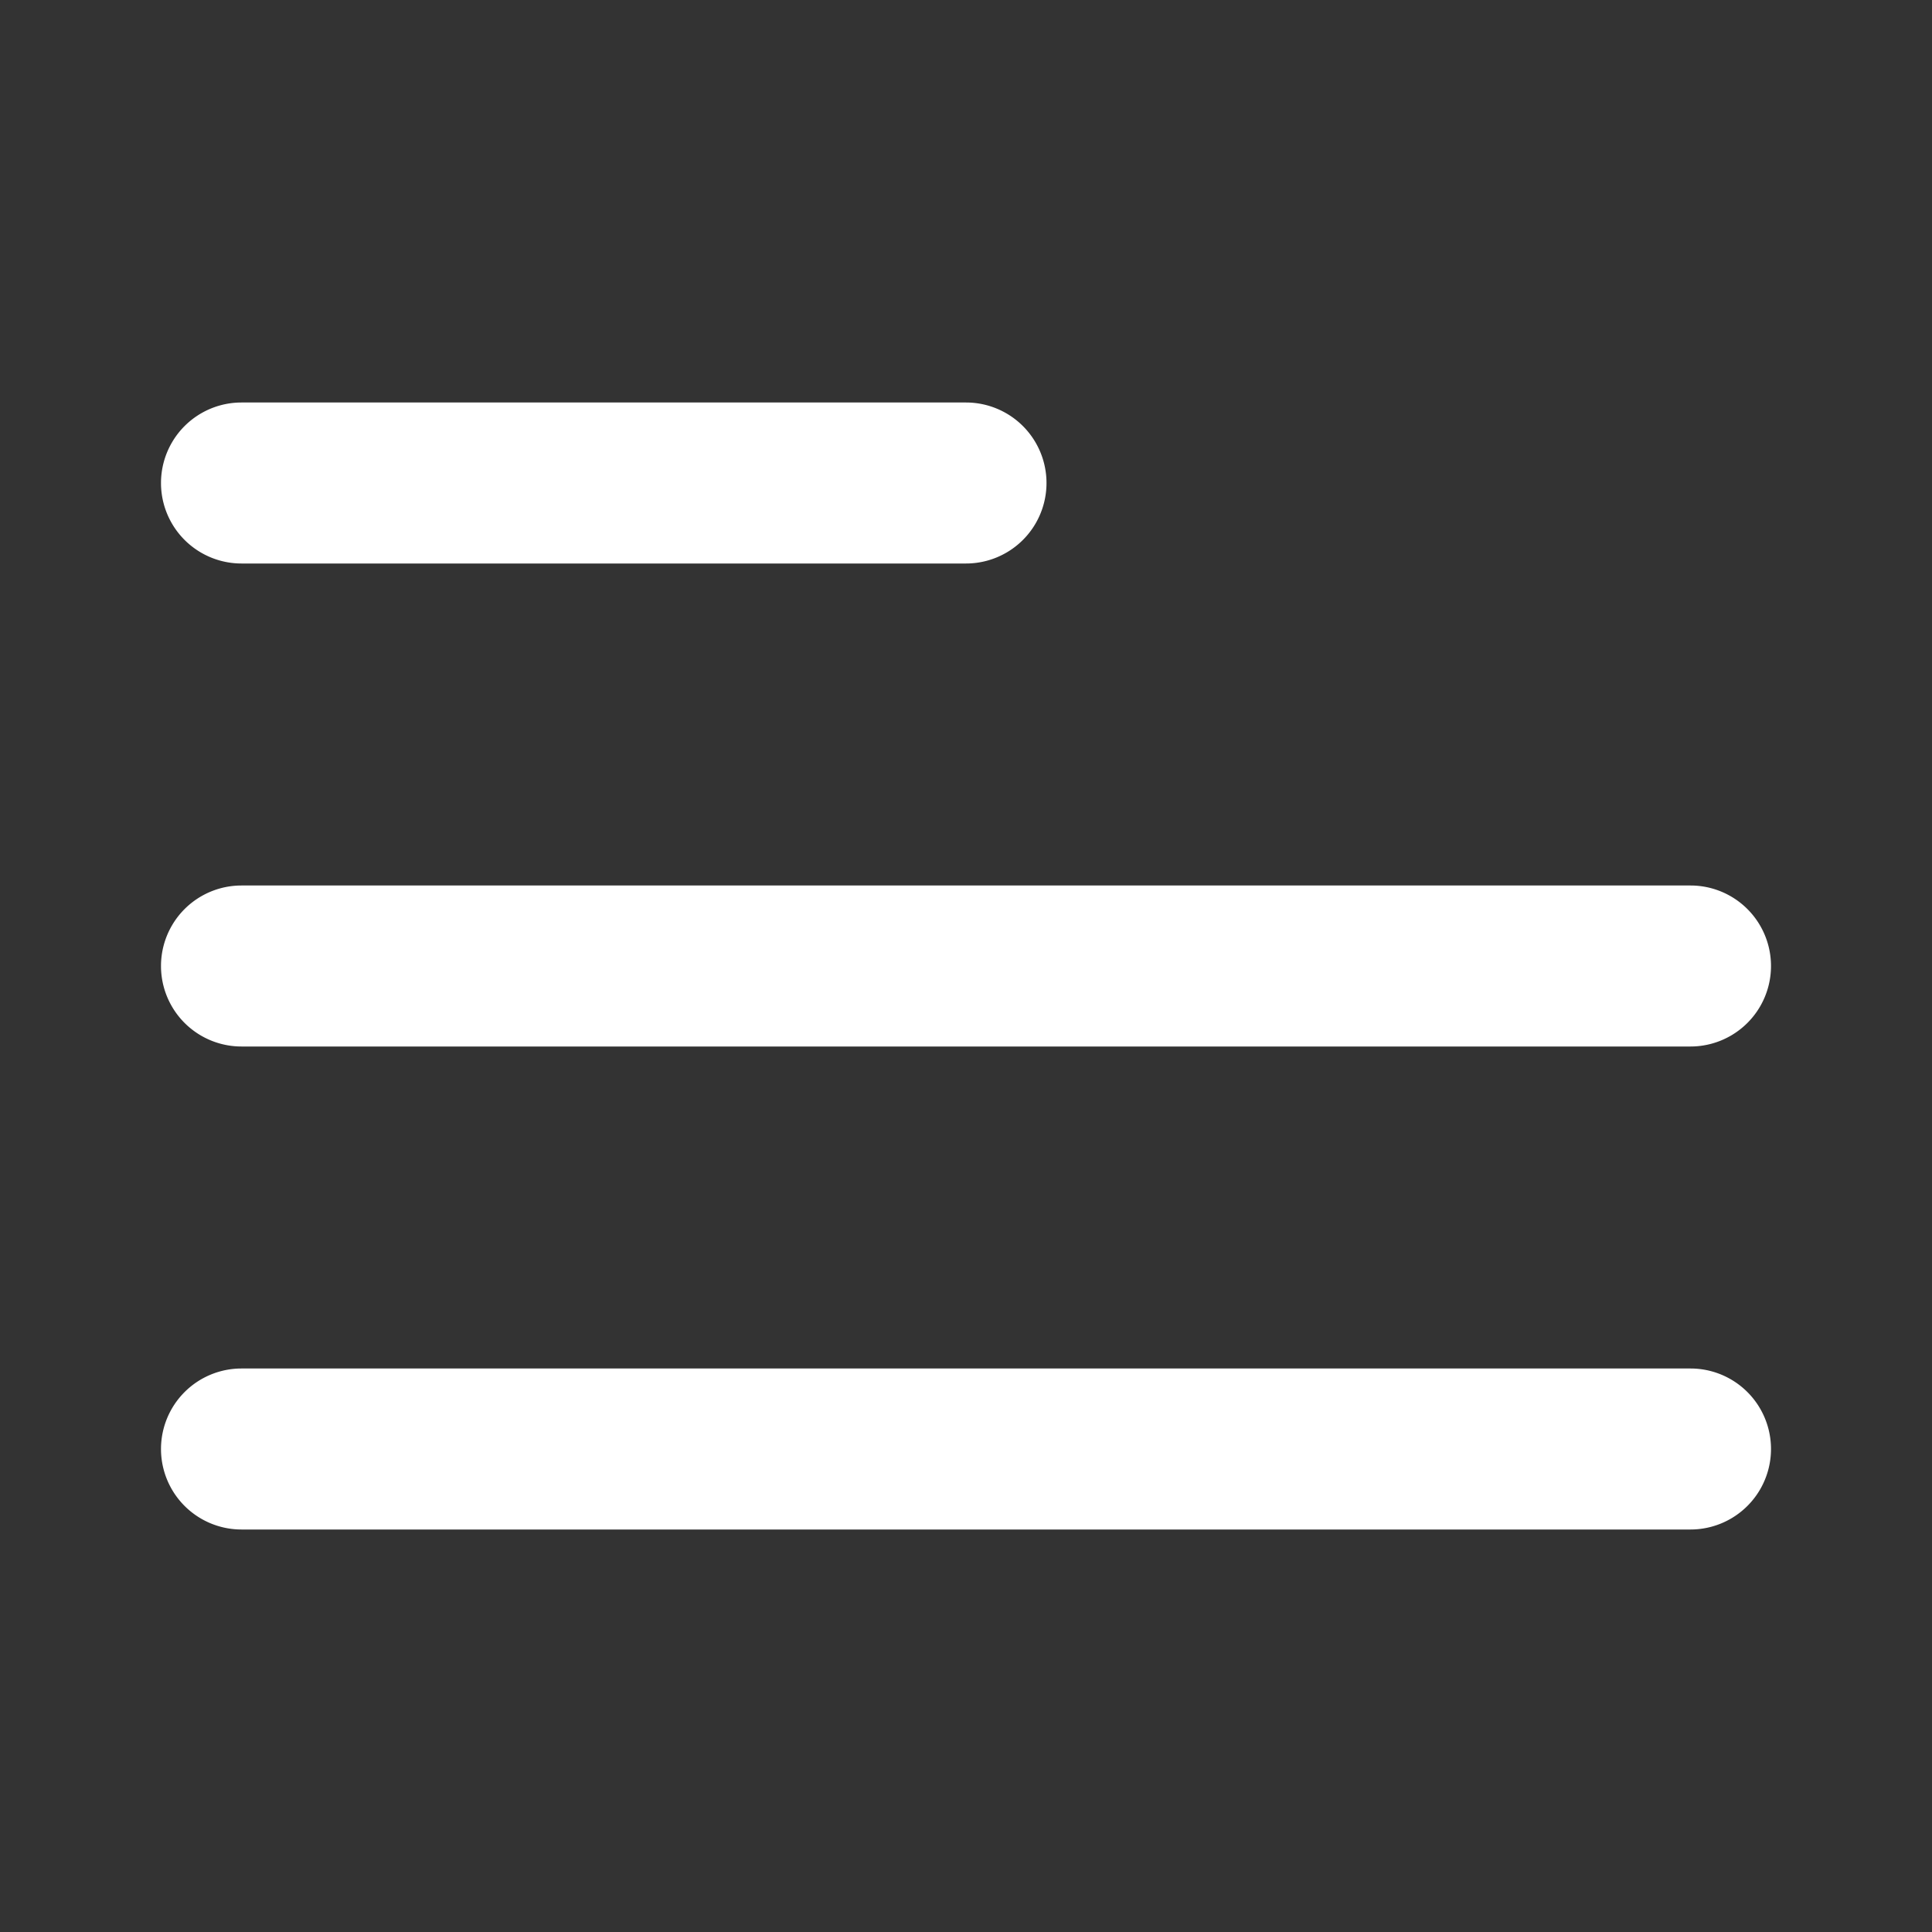 <svg xmlns="http://www.w3.org/2000/svg" version="1.1" xmlns:xlink="http://www.w3.org/1999/xlink" width="512" height="512" x="0" y="0" viewBox="0 0 24 24" style="enable-background:new 0 0 512 512" xml:space="preserve" class=""><rect x="0" y="0" width="24" height="24" fill="#333333" stroke="none"/><g transform="matrix(1,0,0,-1,0,24)"><path d="M2 6a1 1 0 0 1 1-1h18a1 1 0 0 1 0 2H3a1 1 0 0 1-1-1zm19 5H3a1 1 0 0 0 0 2h18a1 1 0 0 0 0-2zm-9 6H3a1 1 0 0 0 0 2h9a1 1 0 0 0 0-2z" fill="#ffffff" opacity="1" data-original="#000000" class=""></path></g></svg>